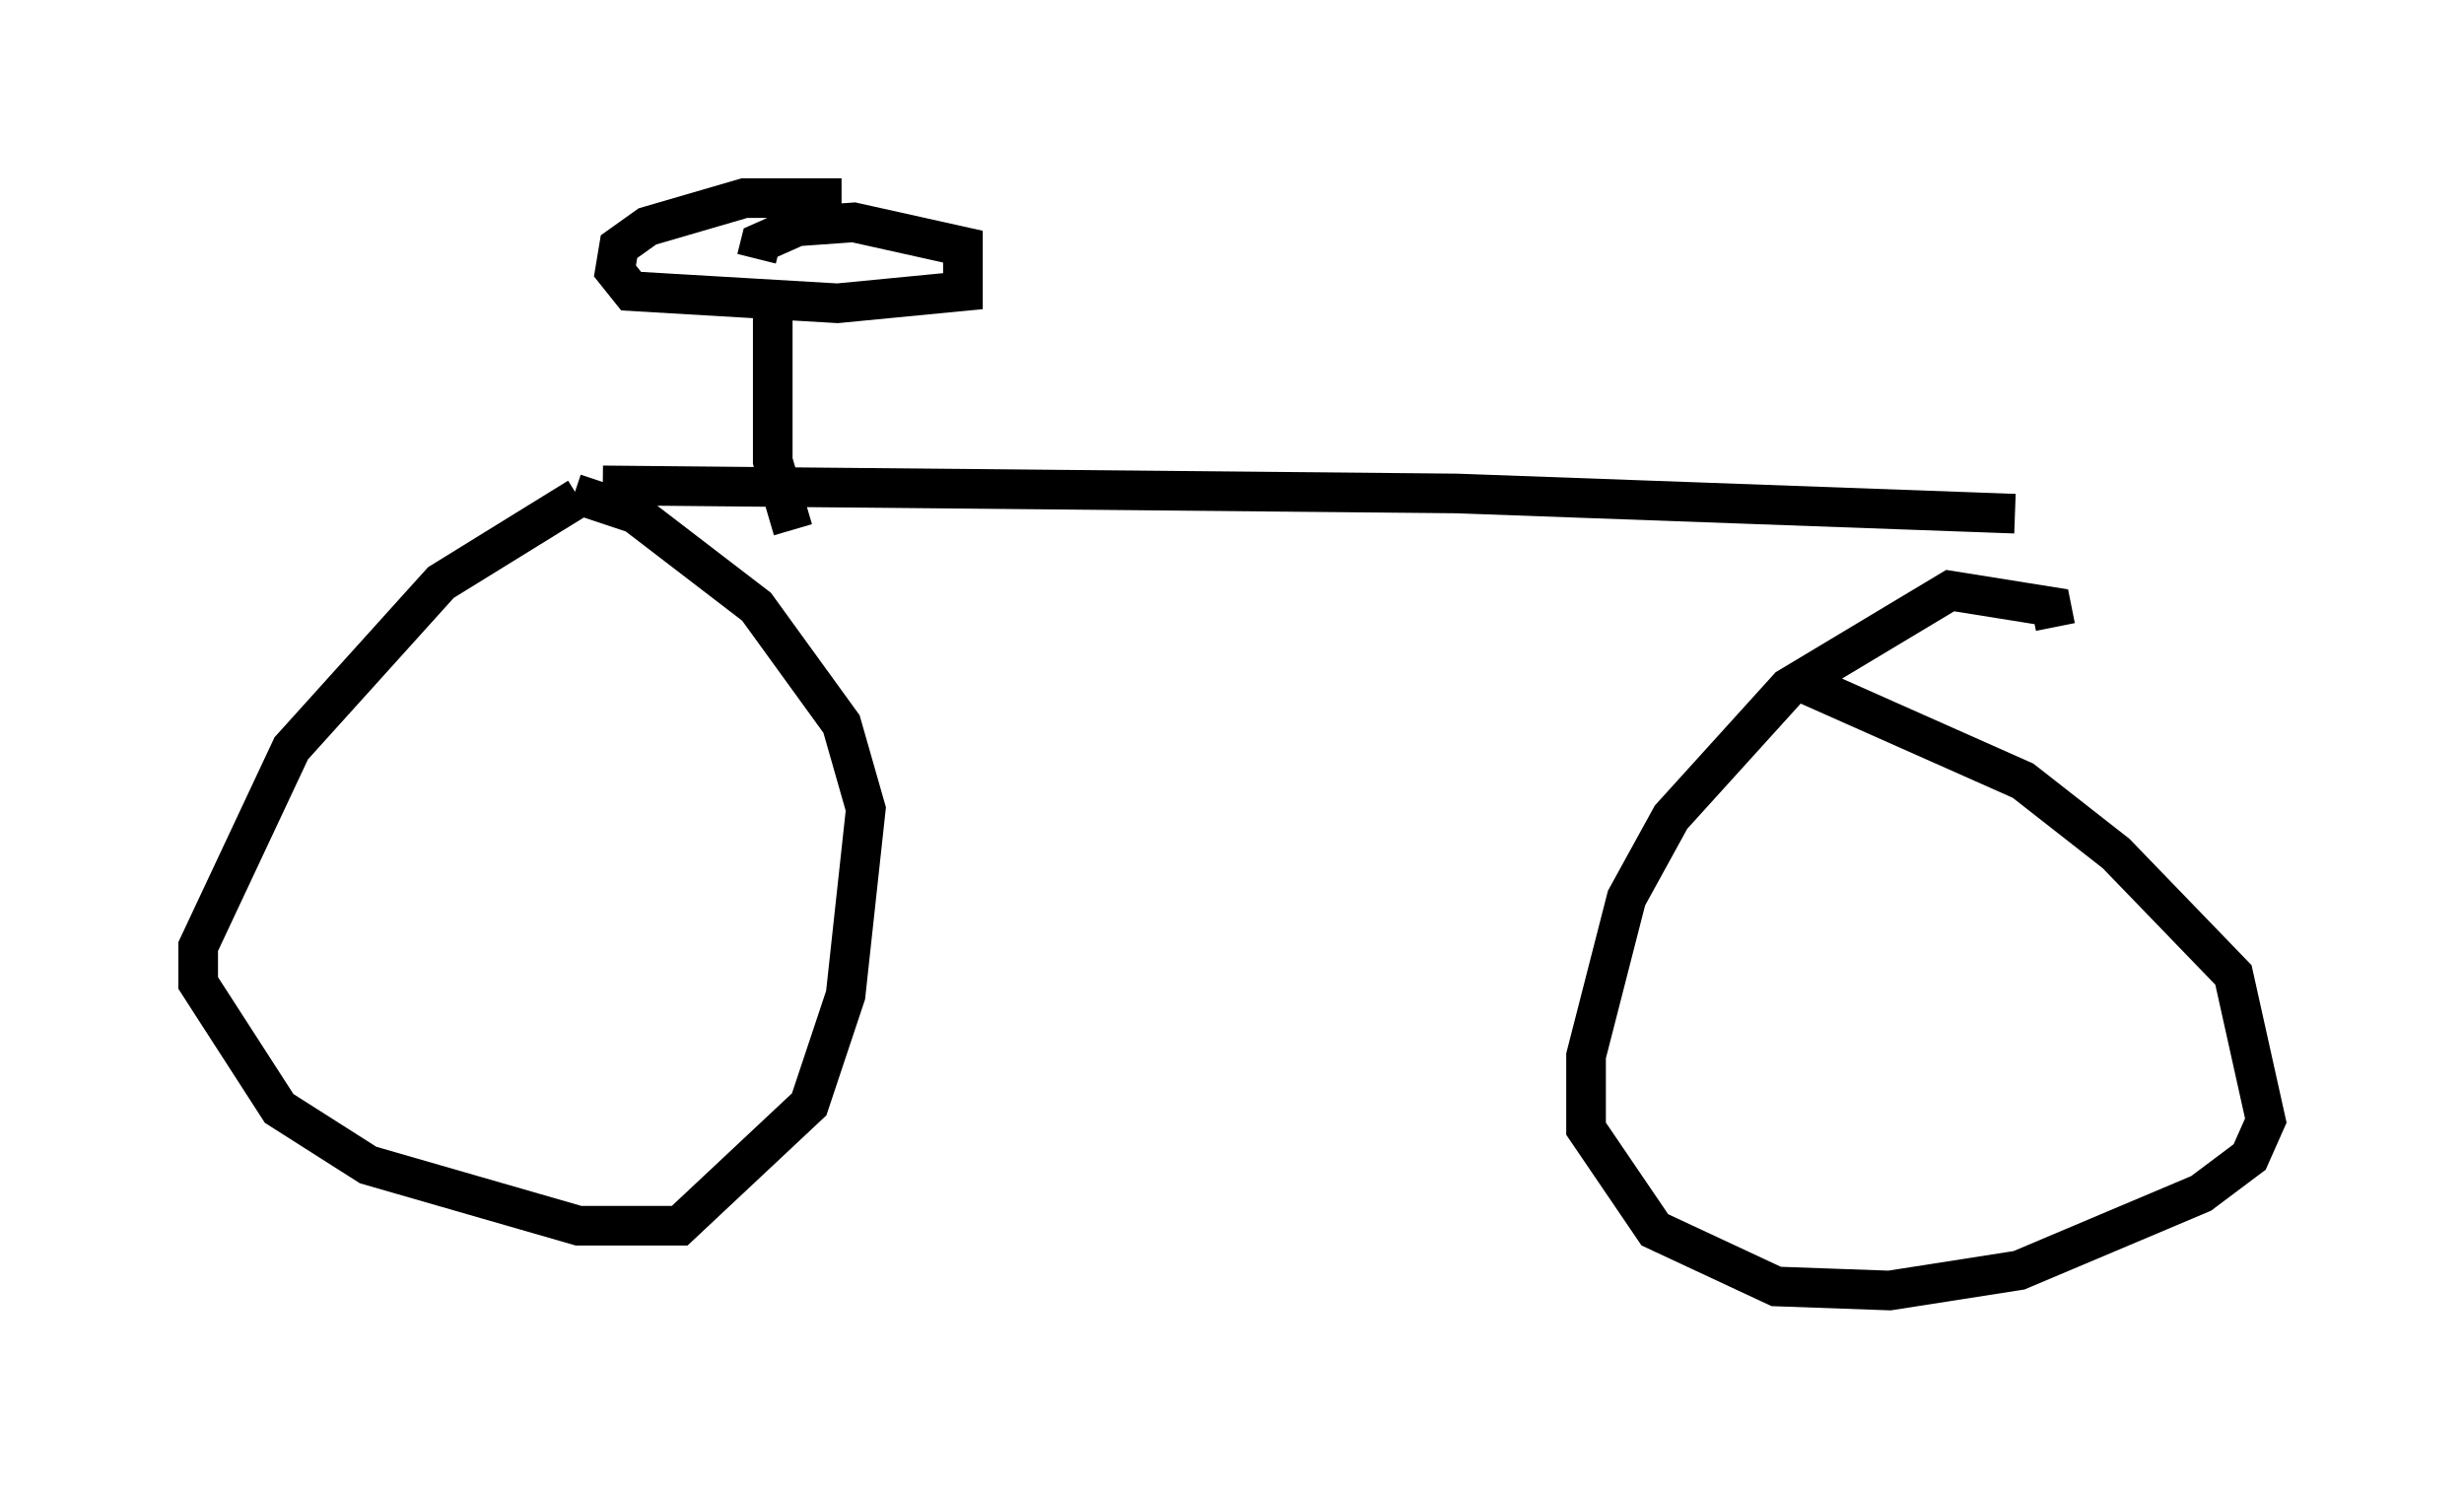 <?xml version="1.0" encoding="utf-8" ?>
<svg baseProfile="full" height="37.563" version="1.1" width="62.165" xmlns="http://www.w3.org/2000/svg" xmlns:ev="http://www.w3.org/2001/xml-events" xmlns:xlink="http://www.w3.org/1999/xlink"><defs /><rect fill="white" height="37.563" width="62.165" x="0" y="0" /><path d="M16.536, 12.758 m-1.94, -0.204 l-3.471, 2.144 -3.777, 4.185 l-2.348, 5.002 0.0, 0.919 l2.042, 3.165 2.246, 1.429 l5.308, 1.531 2.552, 0.0 l3.267, -3.063 0.919, -2.756 l0.51, -4.696 -0.613, -2.144 l-2.144, -2.96 -3.063, -2.348 l-1.531, -0.51 m37.363, 3.369 l-0.102, -0.51 -2.552, -0.408 l-4.083, 2.45 -2.96, 3.267 l-1.123, 2.042 -1.021, 3.981 l0.0, 1.838 1.735, 2.552 l3.063, 1.429 2.858, 0.102 l3.267, -0.51 4.594, -1.94 l1.225, -0.919 0.408, -0.919 l-0.817, -3.675 -2.96, -3.063 l-2.348, -1.838 -5.513, -2.45 m-30.319, -5.002 l21.54, 0.204 14.088, 0.51 m-29.604, -7.963 l-2.45, 0.0 -2.45, 0.715 l-0.715, 0.51 -0.102, 0.613 l0.408, 0.51 5.206, 0.306 l3.165, -0.306 0.0, -1.123 l-2.756, -0.613 -1.429, 0.102 l-0.919, 0.408 -0.102, 0.408 m0.408, 1.123 l0.0, 3.981 0.51, 1.735 " fill="none" stroke="black" stroke-width="1" /></svg>